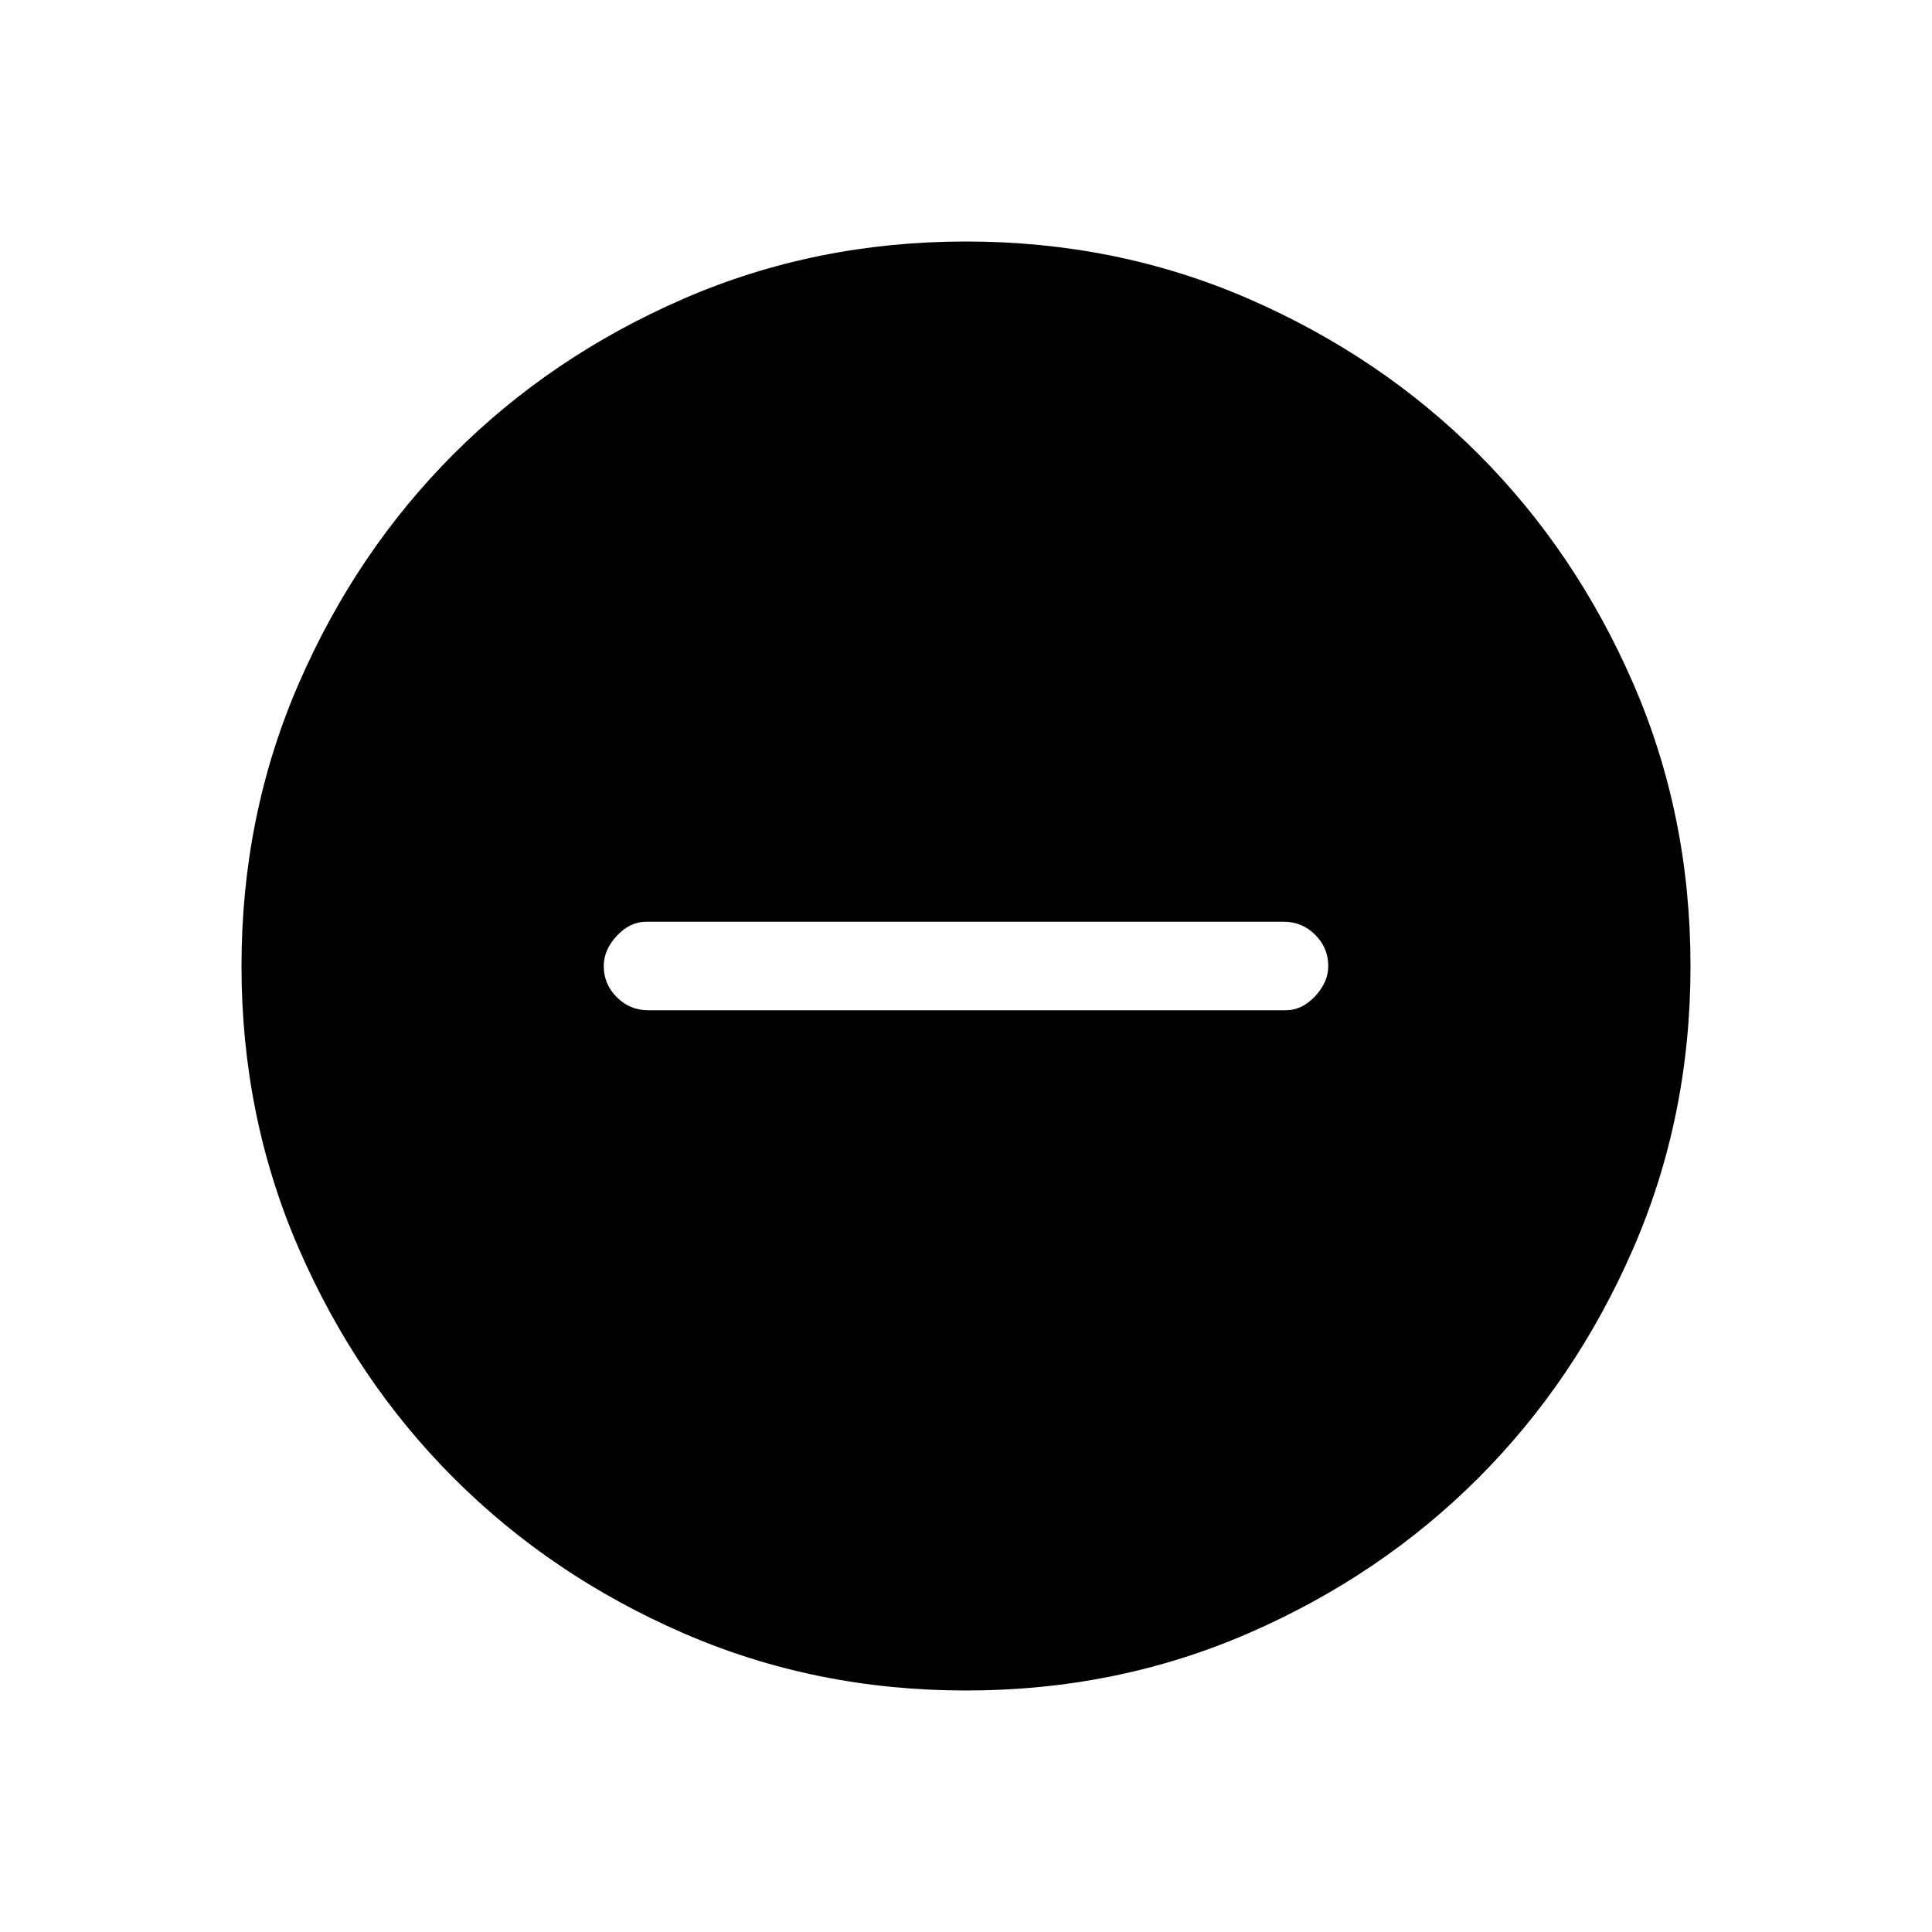 <svg xmlns="http://www.w3.org/2000/svg" height="20" width="20"><path d="M6.708 10.458H13.312Q13.479 10.458 13.615 10.312Q13.75 10.167 13.75 10Q13.75 9.812 13.615 9.677Q13.479 9.542 13.292 9.542H6.688Q6.521 9.542 6.385 9.688Q6.25 9.833 6.25 10Q6.25 10.188 6.385 10.323Q6.521 10.458 6.708 10.458ZM10 17.5Q8.438 17.5 7.073 16.906Q5.708 16.312 4.698 15.302Q3.688 14.292 3.094 12.927Q2.5 11.562 2.5 10Q2.5 8.438 3.094 7.073Q3.688 5.708 4.698 4.698Q5.708 3.688 7.073 3.094Q8.438 2.5 10 2.5Q11.562 2.5 12.927 3.094Q14.292 3.688 15.302 4.698Q16.312 5.708 16.906 7.073Q17.5 8.438 17.5 10Q17.5 11.562 16.906 12.927Q16.312 14.292 15.302 15.302Q14.292 16.312 12.927 16.906Q11.562 17.5 10 17.5Z"/></svg>